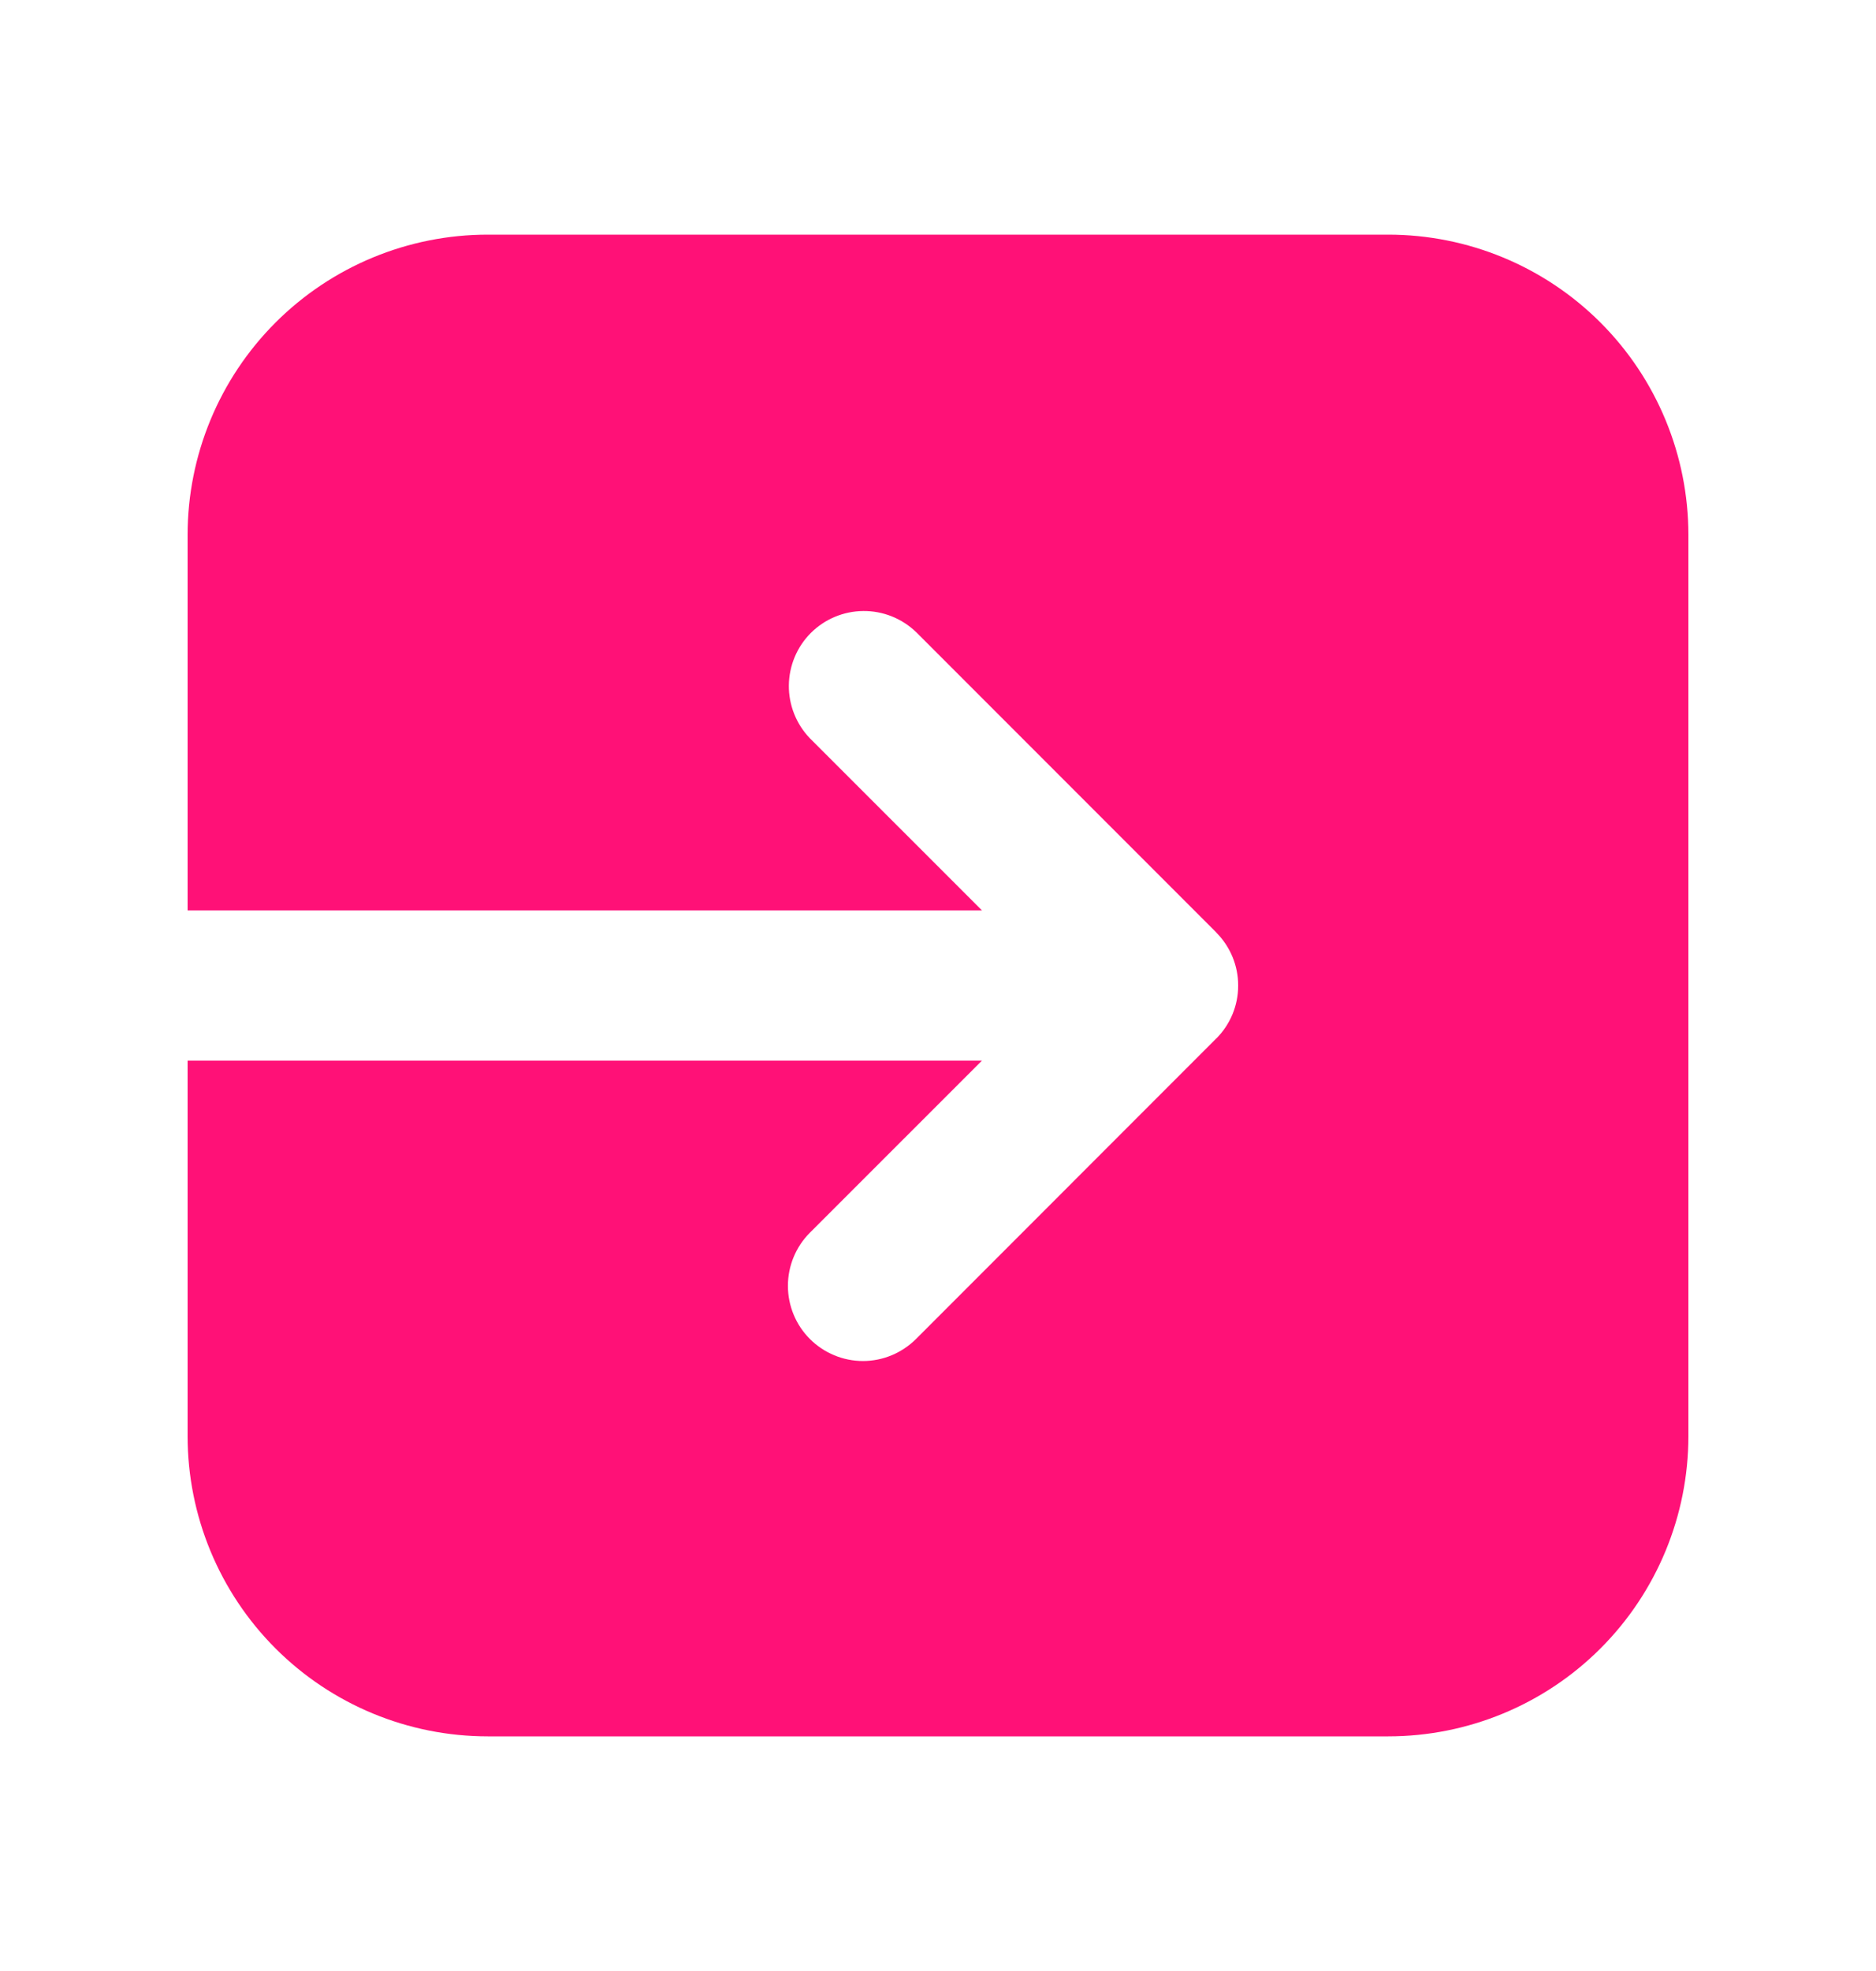 <svg width="20" height="21" viewBox="0 0 20 21" fill="none" xmlns="http://www.w3.org/2000/svg">
<path d="M5.2 2.5C4.351 2.5 3.537 2.837 2.937 3.437C2.337 4.037 2 4.851 2 5.7V9.7H10.469L8.634 7.866C8.489 7.715 8.408 7.513 8.41 7.303C8.412 7.093 8.496 6.892 8.644 6.744C8.792 6.596 8.993 6.512 9.203 6.51C9.413 6.508 9.615 6.589 9.766 6.734L12.966 9.934L12.971 9.94C13.117 10.089 13.2 10.289 13.2 10.498V10.502C13.2 10.72 13.112 10.917 12.971 11.061L12.965 11.066L9.766 14.266C9.615 14.416 9.412 14.501 9.2 14.501C8.988 14.501 8.784 14.416 8.634 14.266C8.484 14.116 8.4 13.912 8.4 13.7C8.4 13.488 8.484 13.284 8.634 13.134L10.469 11.3H2V15.3C2 16.149 2.337 16.963 2.937 17.563C3.537 18.163 4.351 18.5 5.2 18.5H14.8C15.649 18.5 16.463 18.163 17.063 17.563C17.663 16.963 18 16.149 18 15.3V5.7C18 4.851 17.663 4.037 17.063 3.437C16.463 2.837 15.649 2.5 14.8 2.5H5.2Z" fill="#FF1177"/>
</svg>
